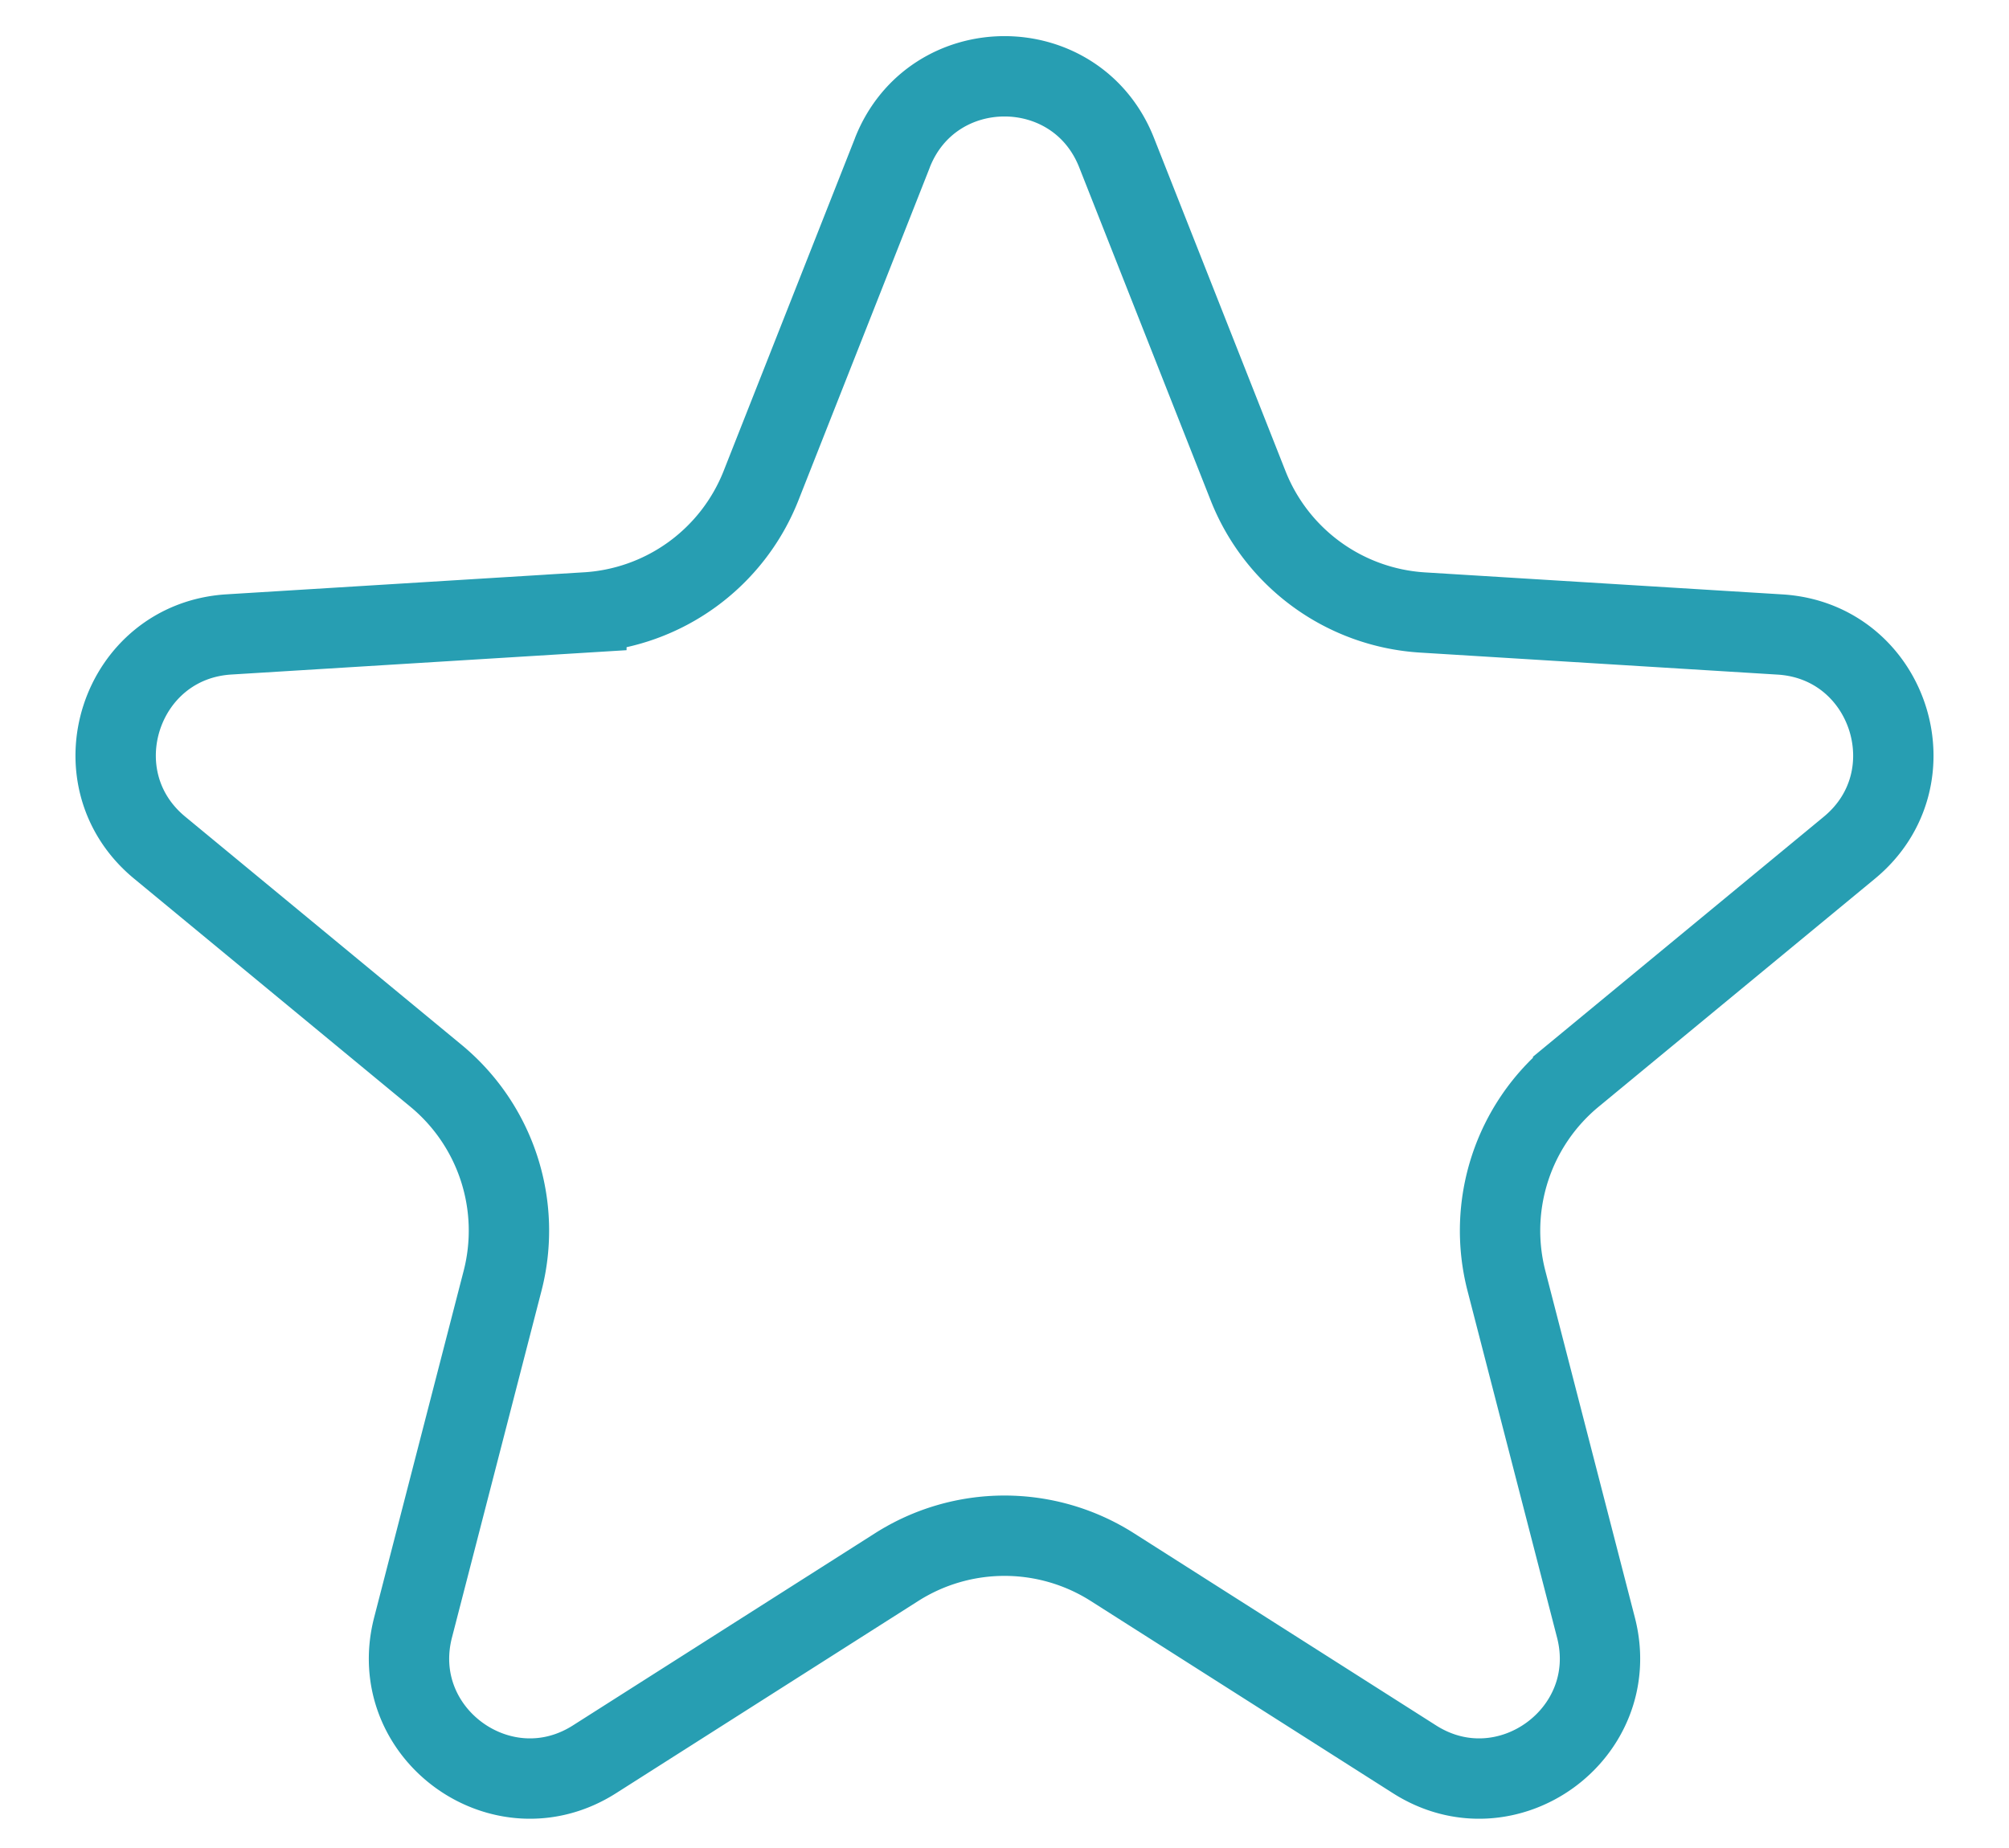 <svg width="25" height="23" fill="none" xmlns="http://www.w3.org/2000/svg"><path d="M11.105 1.9c.5-1.267 2.29-1.267 2.79 0l1.636 4.145a2.5 2.5 0 002.172 1.578l4.448.274c1.358.084 1.912 1.788.862 2.654l-3.437 2.837a2.5 2.5 0 00-.83 2.553l1.114 4.315c.34 1.318-1.11 2.371-2.258 1.64l-3.76-2.392a2.5 2.5 0 00-2.684 0l-3.76 2.392c-1.148.731-2.598-.322-2.258-1.64l1.114-4.315a2.5 2.5 0 00-.83-2.553L1.987 10.55c-1.05-.866-.496-2.57.862-2.654l4.448-.274A2.5 2.5 0 009.47 6.045l1.636-4.146z" stroke="#279EB2"/></svg>